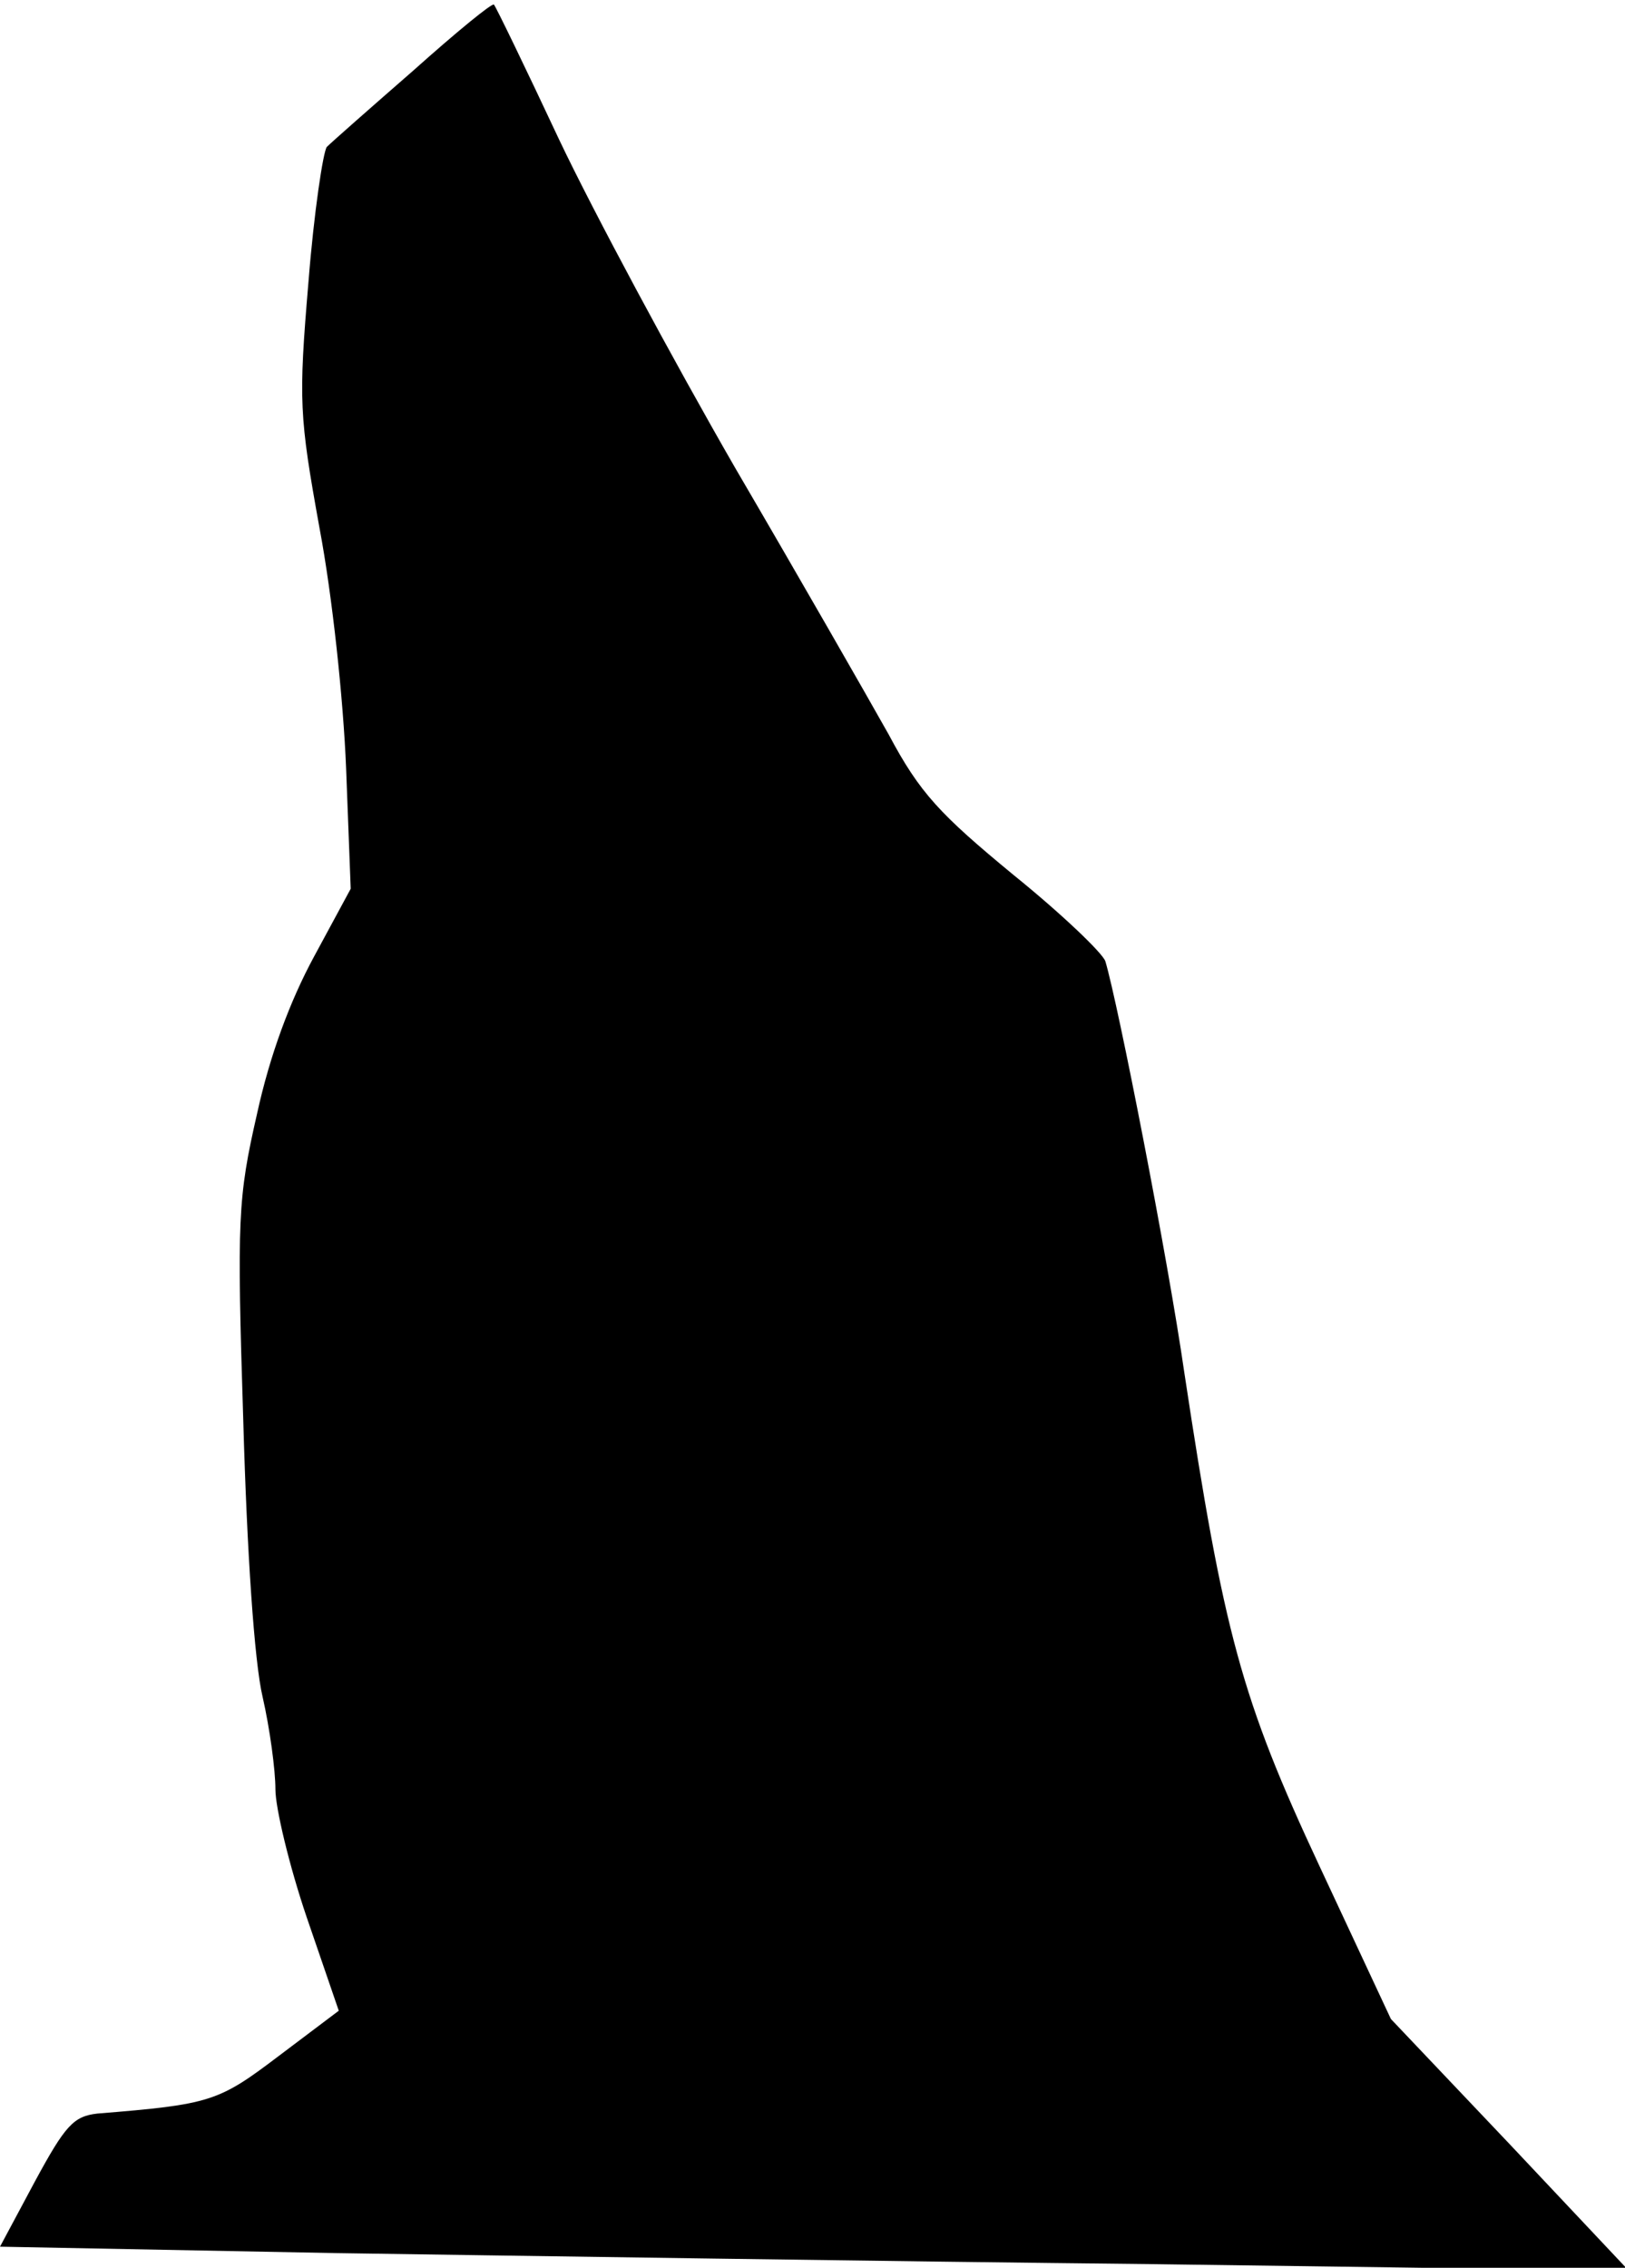 <?xml version="1.0" standalone="no"?>
<!DOCTYPE svg PUBLIC "-//W3C//DTD SVG 20010904//EN"
 "http://www.w3.org/TR/2001/REC-SVG-20010904/DTD/svg10.dtd">
<svg version="1.0" xmlns="http://www.w3.org/2000/svg"
 width="177pt" height="247pt" viewBox="0 0 177 247"
 preserveAspectRatio="xMidYMid meet">
<g transform="translate(0,247) scale(0.1,-0.1)"
fill="#000000" stroke="none">
<path fill="#000000" stroke="none" d="M450 2393 c-47 -41 -89 -78 -94 -83 -4
-5 -14 -71 -20 -147 -11 -130 -10 -146 12 -268 14 -74 26 -187 29 -262 l5
-131 -40 -74 c-26 -48 -48 -107 -62 -171 -21 -92 -22 -114 -15 -335 4 -142 12
-262 21 -300 8 -35 14 -80 14 -101 0 -20 15 -83 34 -139 l35 -102 -65 -49
c-66 -50 -74 -53 -198 -63 -26 -3 -35 -13 -68 -74 l-38 -71 367 -7 c203 -3
602 -9 888 -12 l519 -7 -129 137 -130 137 -78 167 c-85 182 -104 253 -147 537
-18 125 -72 401 -86 448 -3 9 -48 52 -100 94 -80 66 -102 89 -136 153 -23 41
-98 172 -167 290 -68 118 -155 280 -192 358 -37 79 -69 145 -71 147 -2 2 -41
-30 -88 -72z"/>
</g>
</svg>
